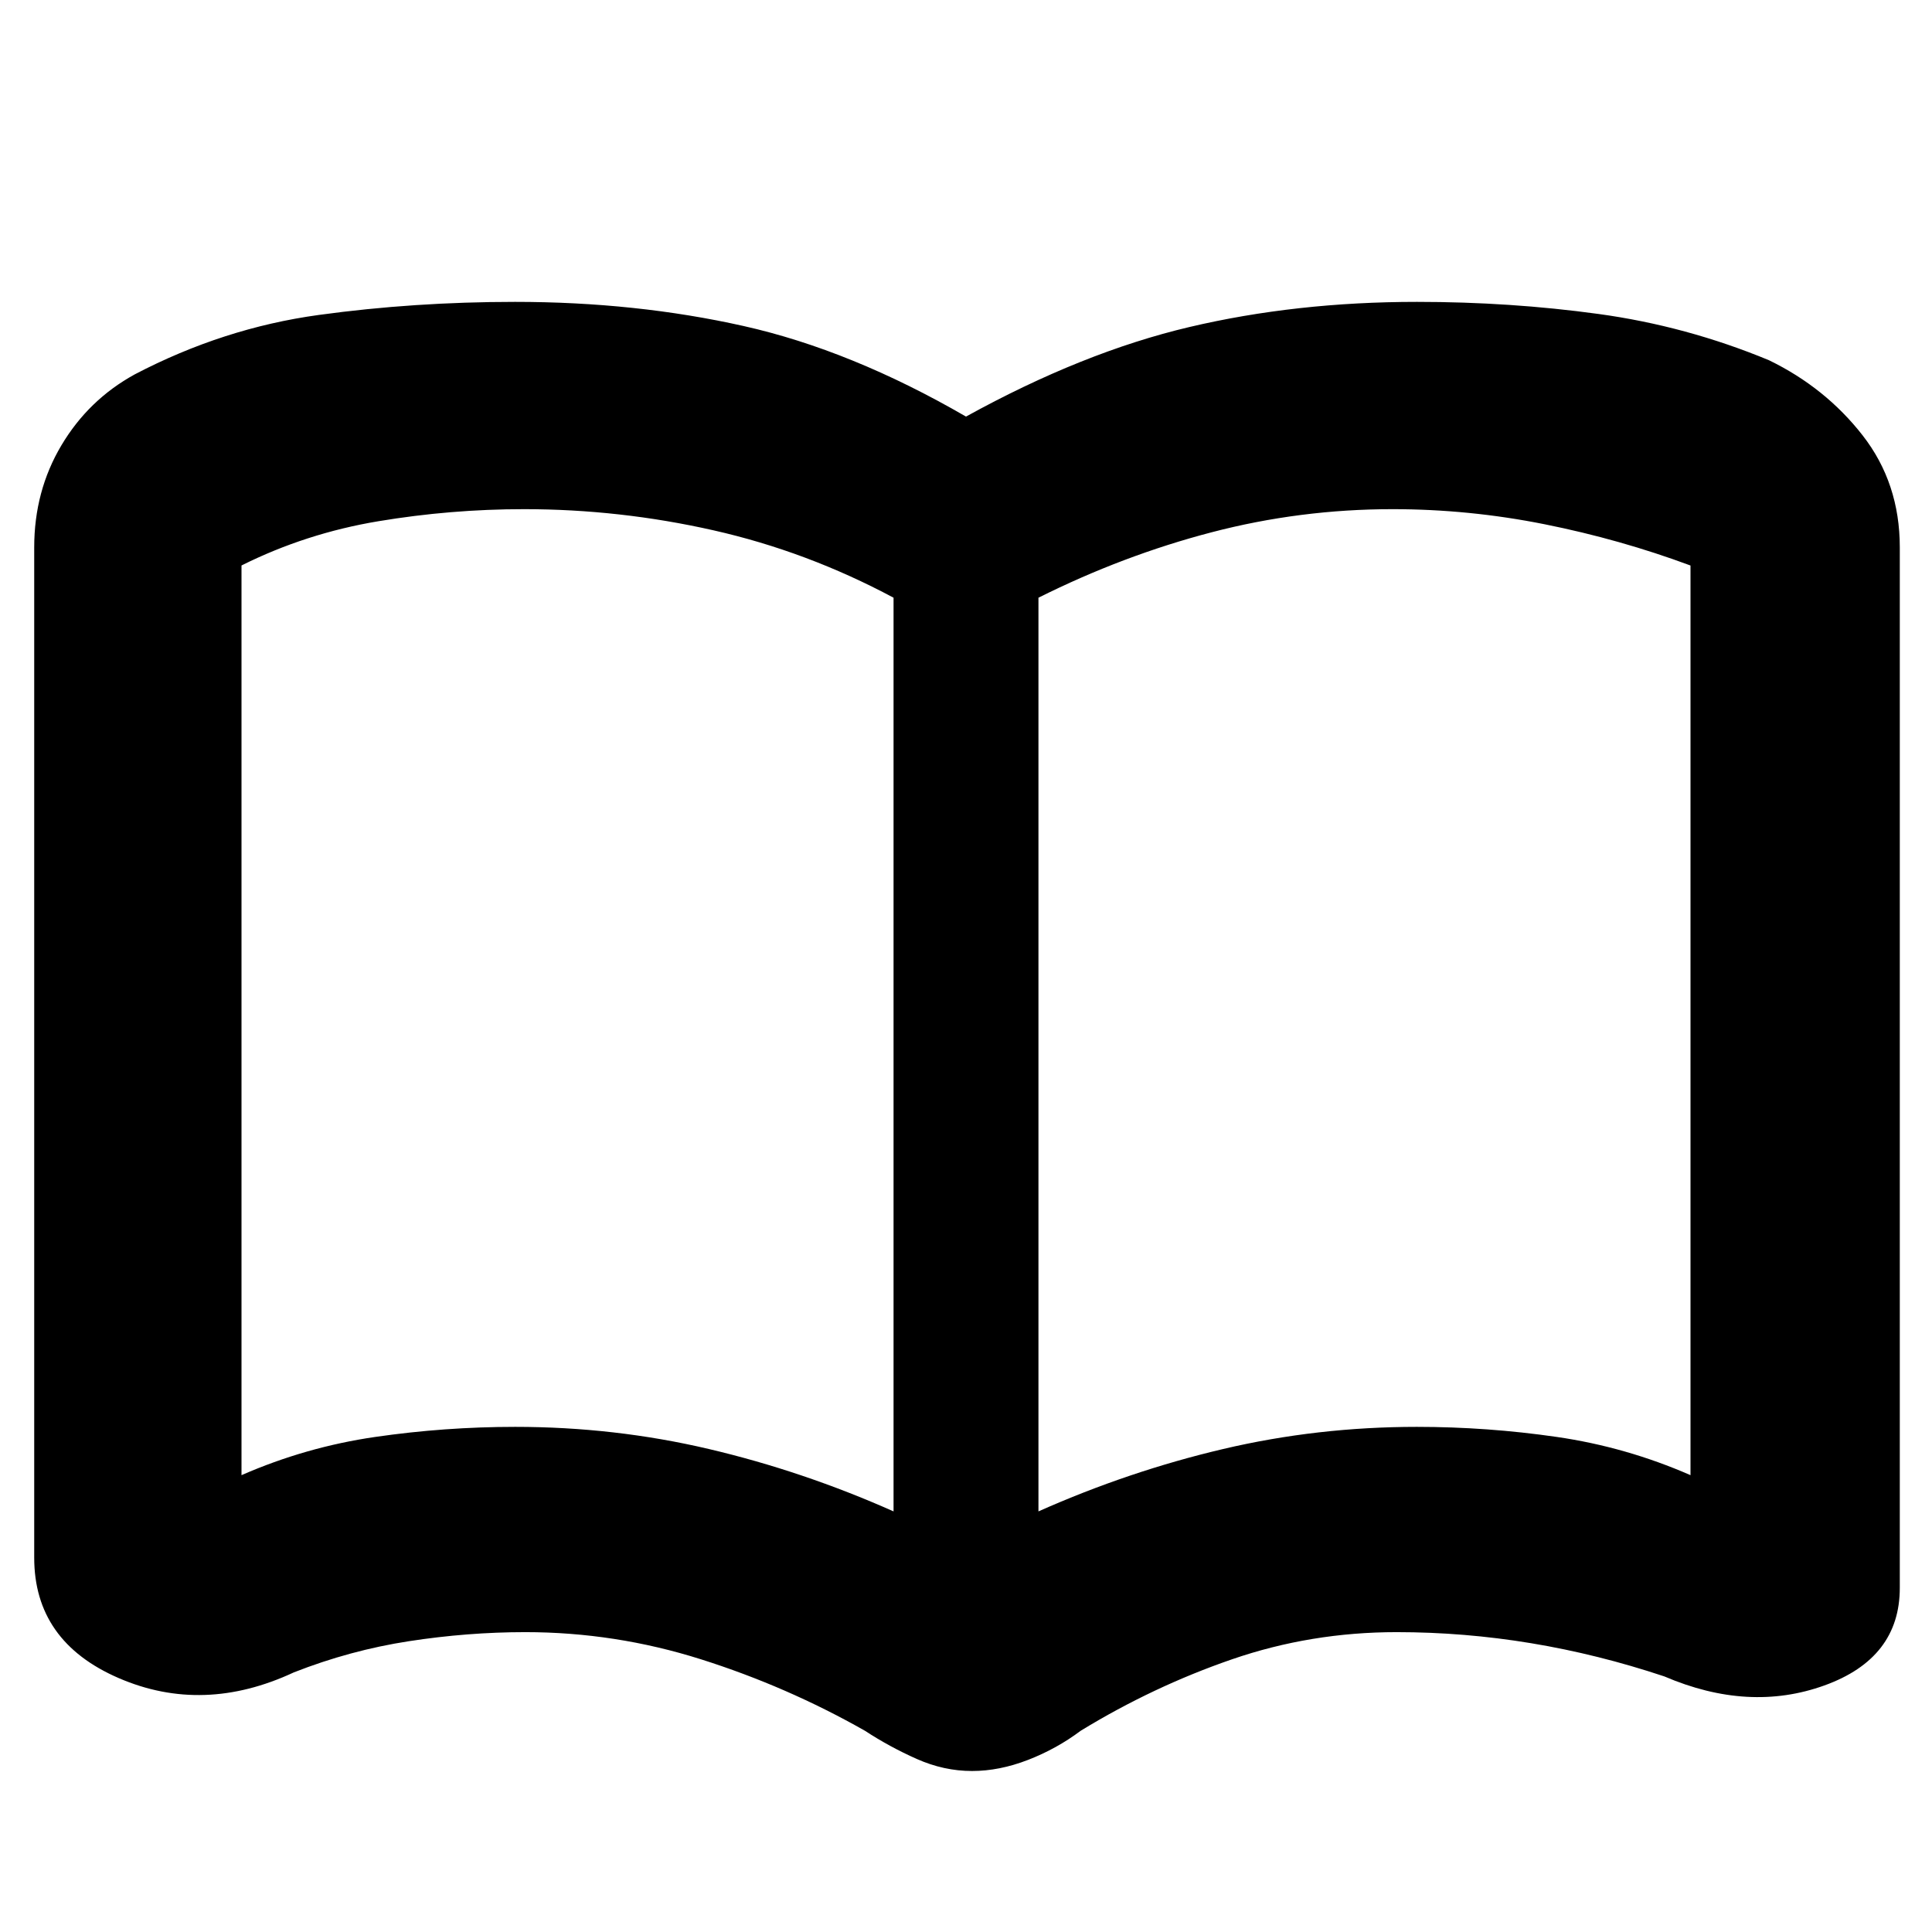 <svg xmlns="http://www.w3.org/2000/svg" height="20" viewBox="0 -960 960 960" width="20"><path d="M256-251q49.419 0 96.21 11Q399-229 444-209v-454q-43-23-89.526-33.5-46.525-10.5-94.063-10.5Q224-707 188-701t-68 21.98V-227q32-14 66.5-19t69.5-5Zm260 42q45-20 91.79-31 46.791-11 96.21-11 35 0 69.5 5t66.5 19v-452q-35-13-72.491-20.5Q730.019-707 692-707q-46 0-90 11.5T516-663v454ZM483-80q-14 0-27.5-6t-25.72-14q-38.78-22-81.452-35.5T261-149q-28.585 0-57.793 4.5Q174-140 146-129q-45 21-87 2.84Q17-144.319 17-186v-502q0-28 13.5-50.7Q44-761.4 67-774q44-23 91.382-29.5 47.381-6.5 97.509-6.5Q316-810 369.5-798 423-786 480-753q58-32 111-44.5T704.109-810q46.365 0 90.128 6T879-781q28 13.6 46.5 37.3Q944-720 944-688v516.998Q944-136 906.5-122.5T827-127q-33-11-66.207-16.5Q727.585-149 694-149q-42.656 0-81.828 13.5Q573-122 537-100q-12 9-26.218 14.5T483-80ZM282-454Z"/></svg>